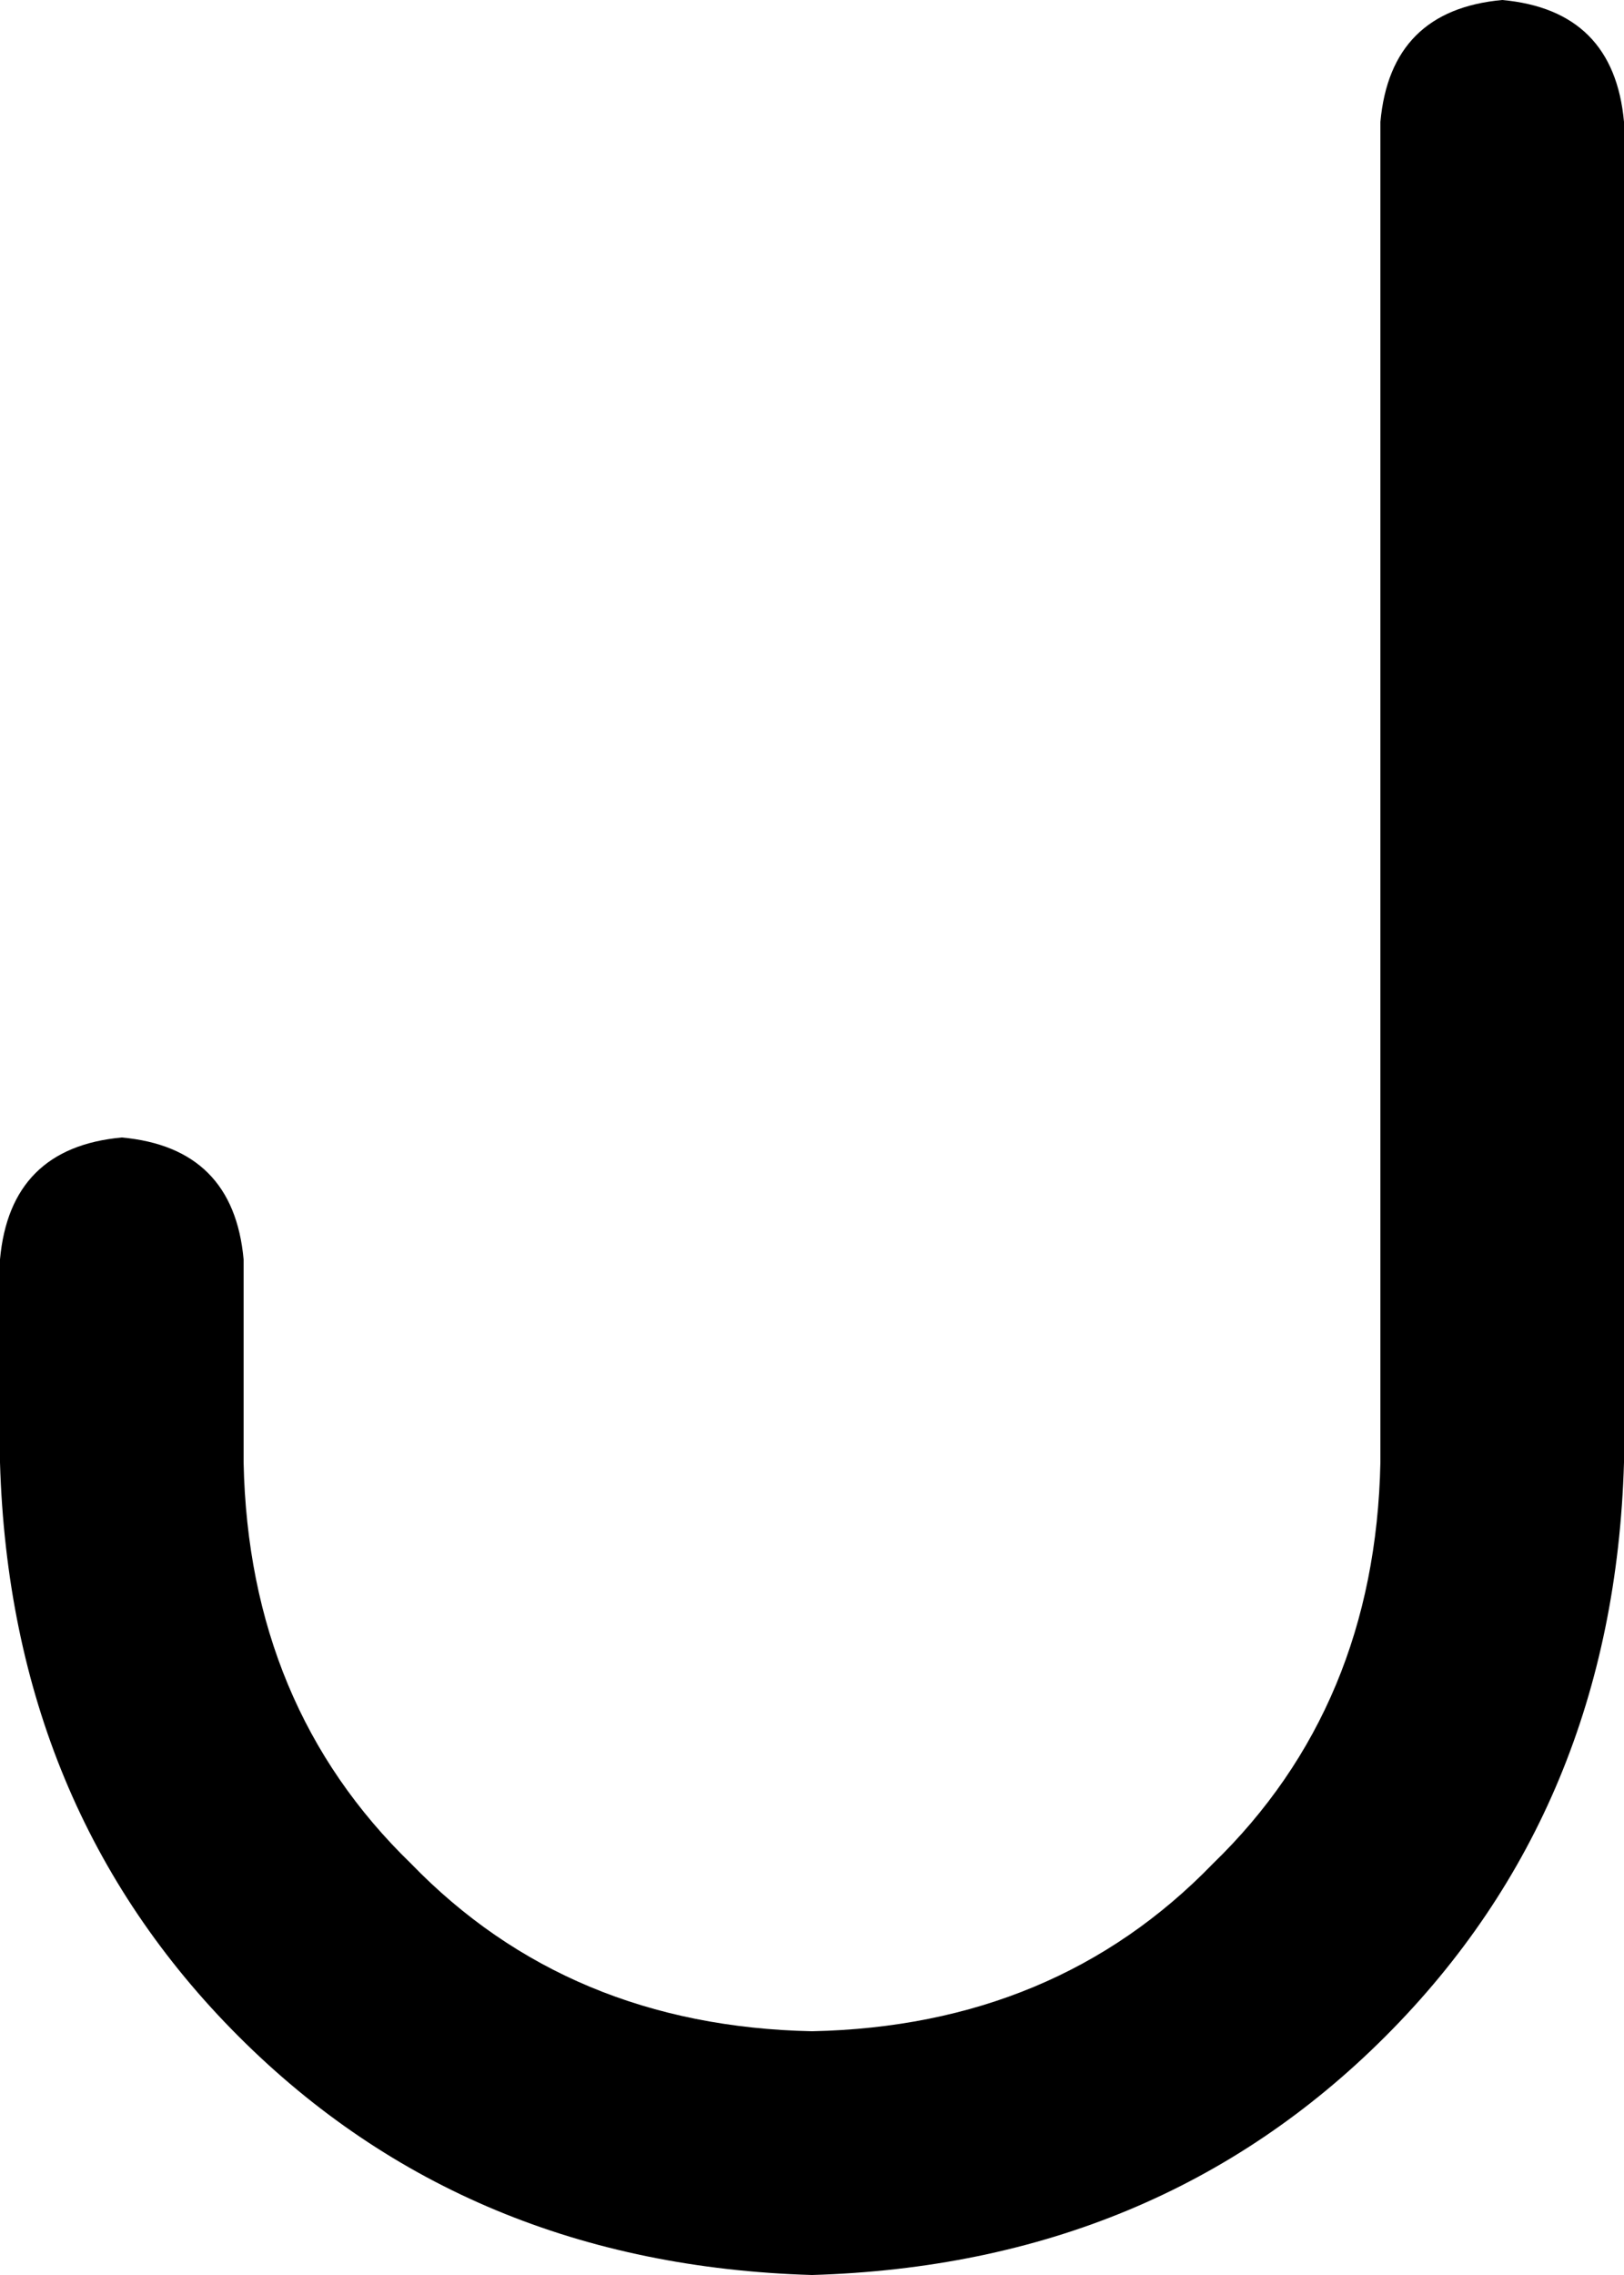 <svg xmlns="http://www.w3.org/2000/svg" viewBox="0 0 320 448">
  <path d="M 296 0 Q 318 2 320 24 L 320 288 L 320 288 Q 318 356 273 401 Q 228 446 160 448 Q 92 446 47 401 Q 2 356 0 288 L 0 248 L 0 248 Q 2 226 24 224 Q 46 226 48 248 L 48 288 L 48 288 Q 49 336 81 367 Q 112 399 160 400 Q 208 399 239 367 Q 271 336 272 288 L 272 24 L 272 24 Q 274 2 296 0 L 296 0 Z" />
</svg>